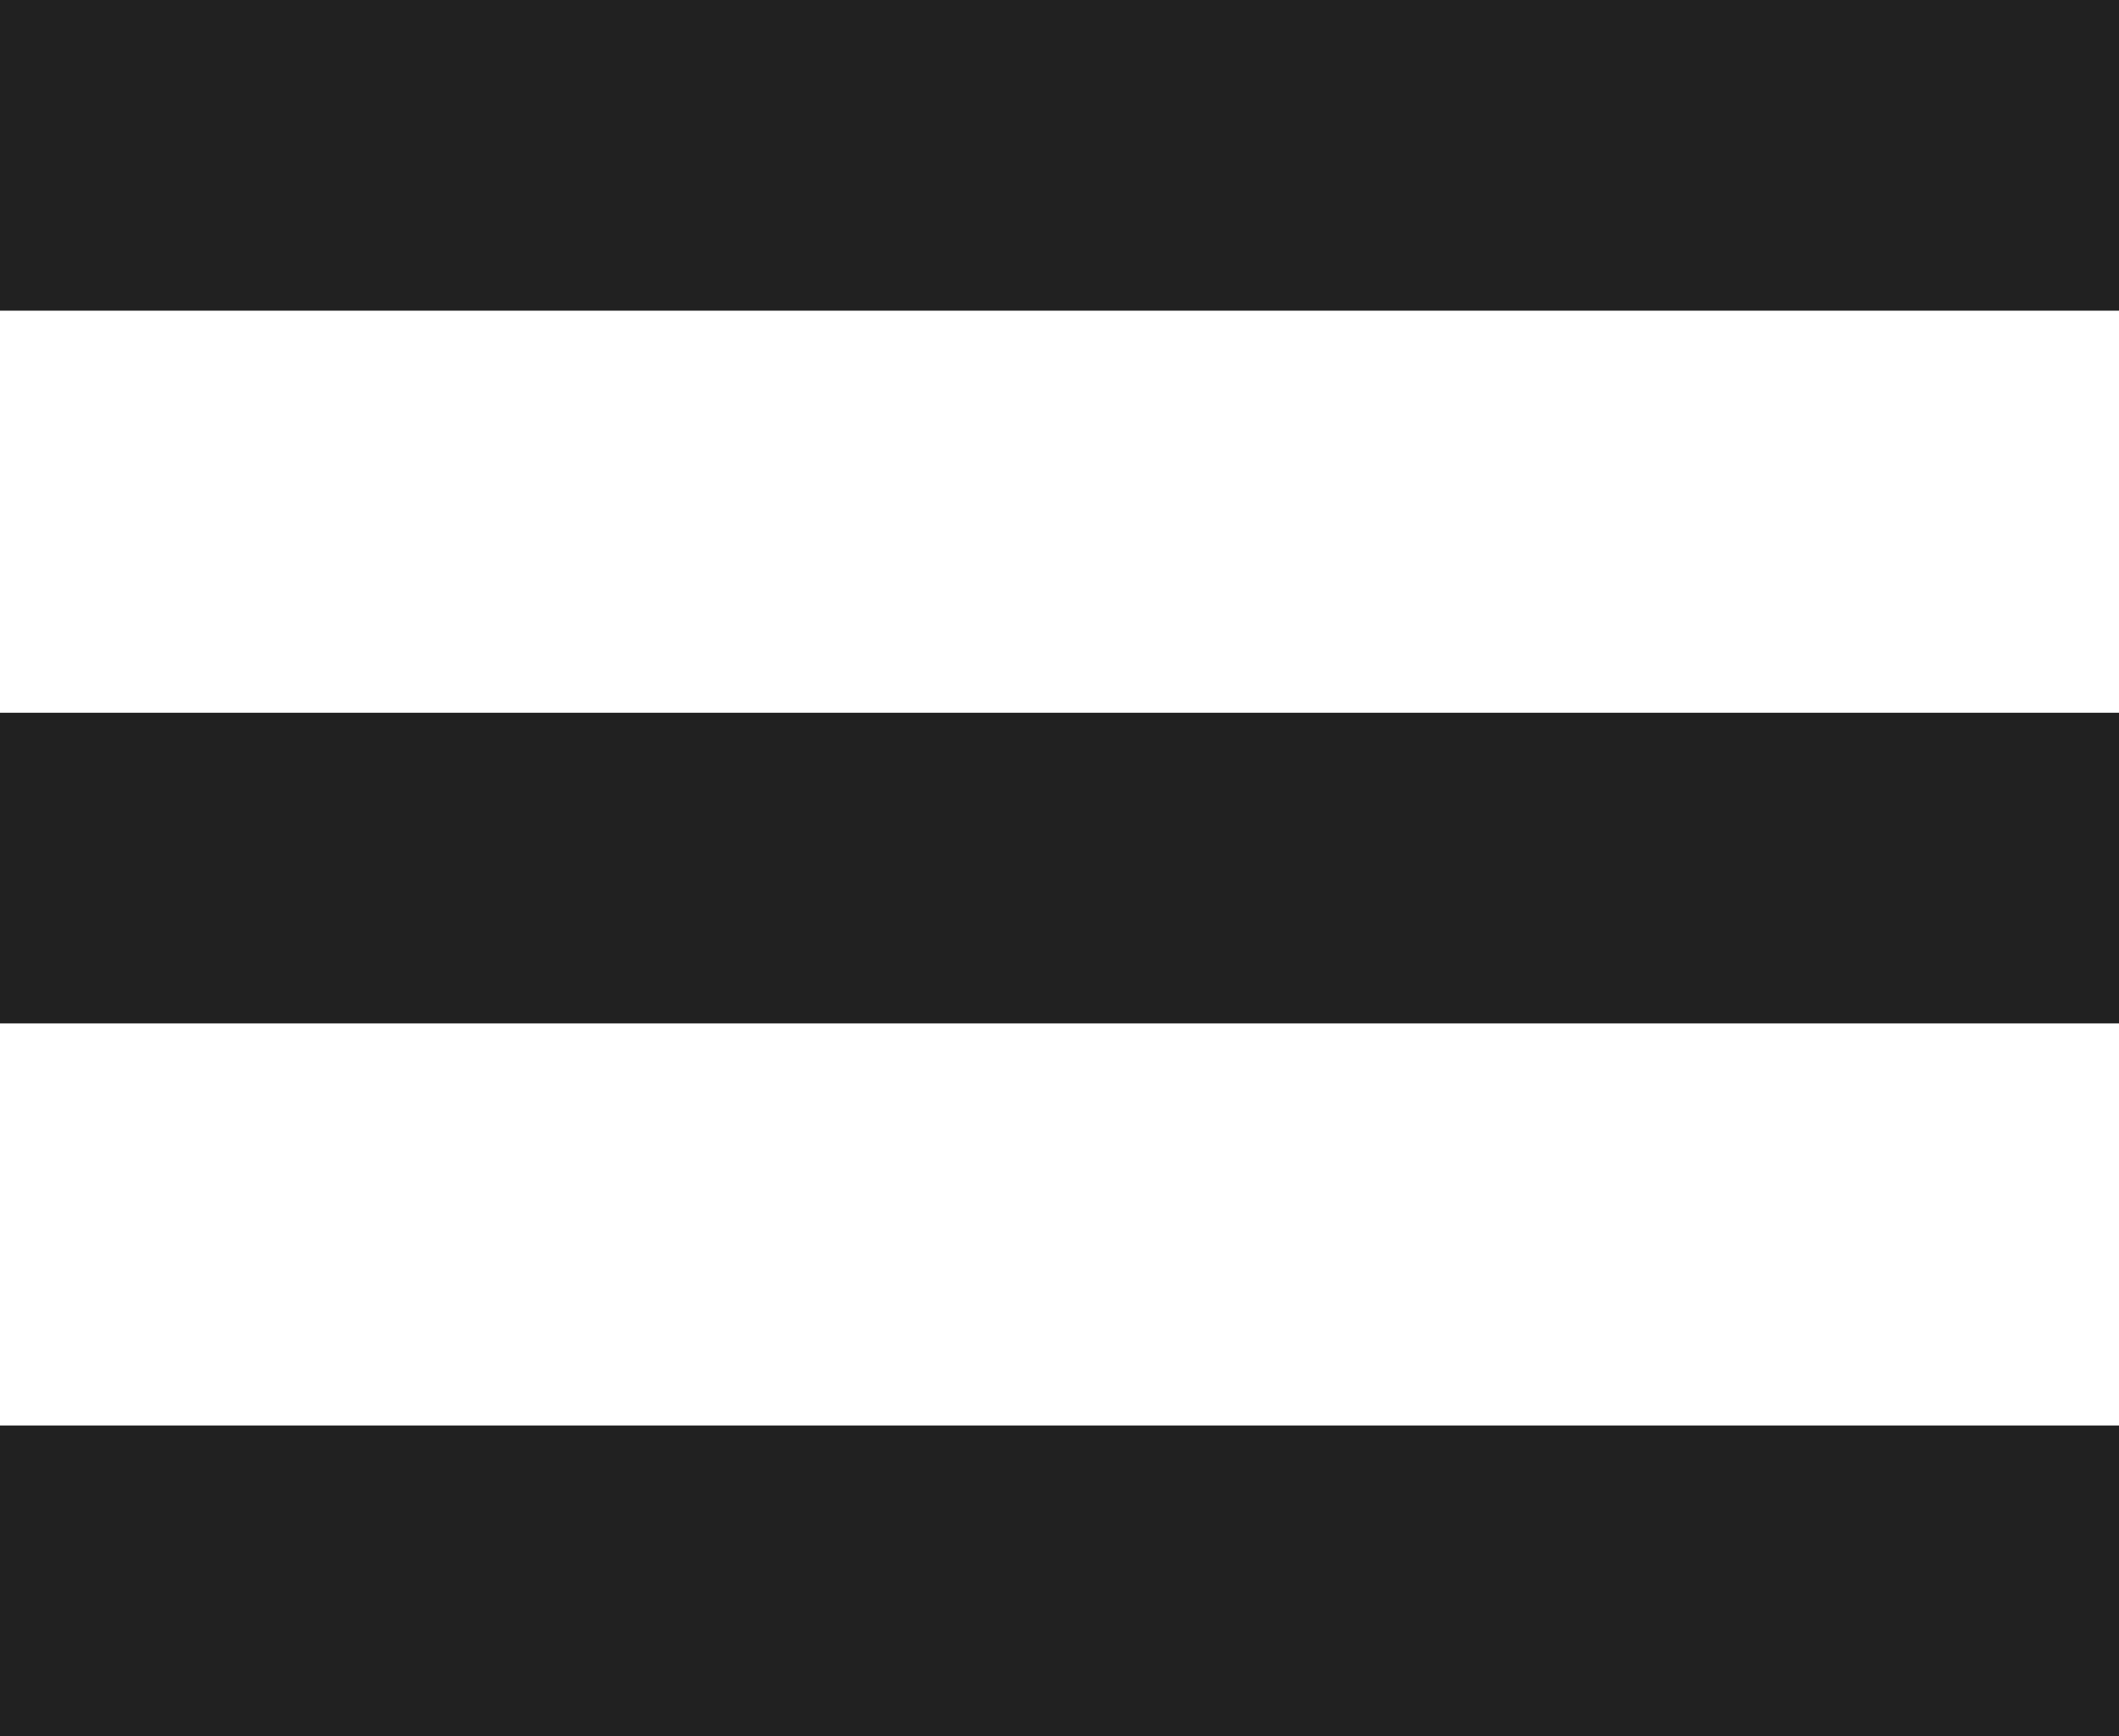 <?xml version="1.0" encoding="UTF-8" standalone="no"?>
<!DOCTYPE svg PUBLIC "-//W3C//DTD SVG 1.1//EN" "http://www.w3.org/Graphics/SVG/1.1/DTD/svg11.dtd">
<svg width="100%" height="100%" viewBox="0 0 83 68" version="1.1" xmlns="http://www.w3.org/2000/svg" xmlns:xlink="http://www.w3.org/1999/xlink" xml:space="preserve" xmlns:serif="http://www.serif.com/" style="fill-rule:evenodd;clip-rule:evenodd;stroke-linejoin:round;stroke-miterlimit:2;">
    <g transform="matrix(1,0,0,1,-3353,-107)">
        <path id="Shape" d="M3436,162.832L3353,162.832L3353,175L3436,175L3436,162.832ZM3436,134.916L3353,134.916L3353,147.084L3436,147.084L3436,134.916ZM3436,107L3353,107L3353,119.168L3436,119.168L3436,107Z" style="fill:rgb(33,33,33);"/>
    </g>
</svg>
